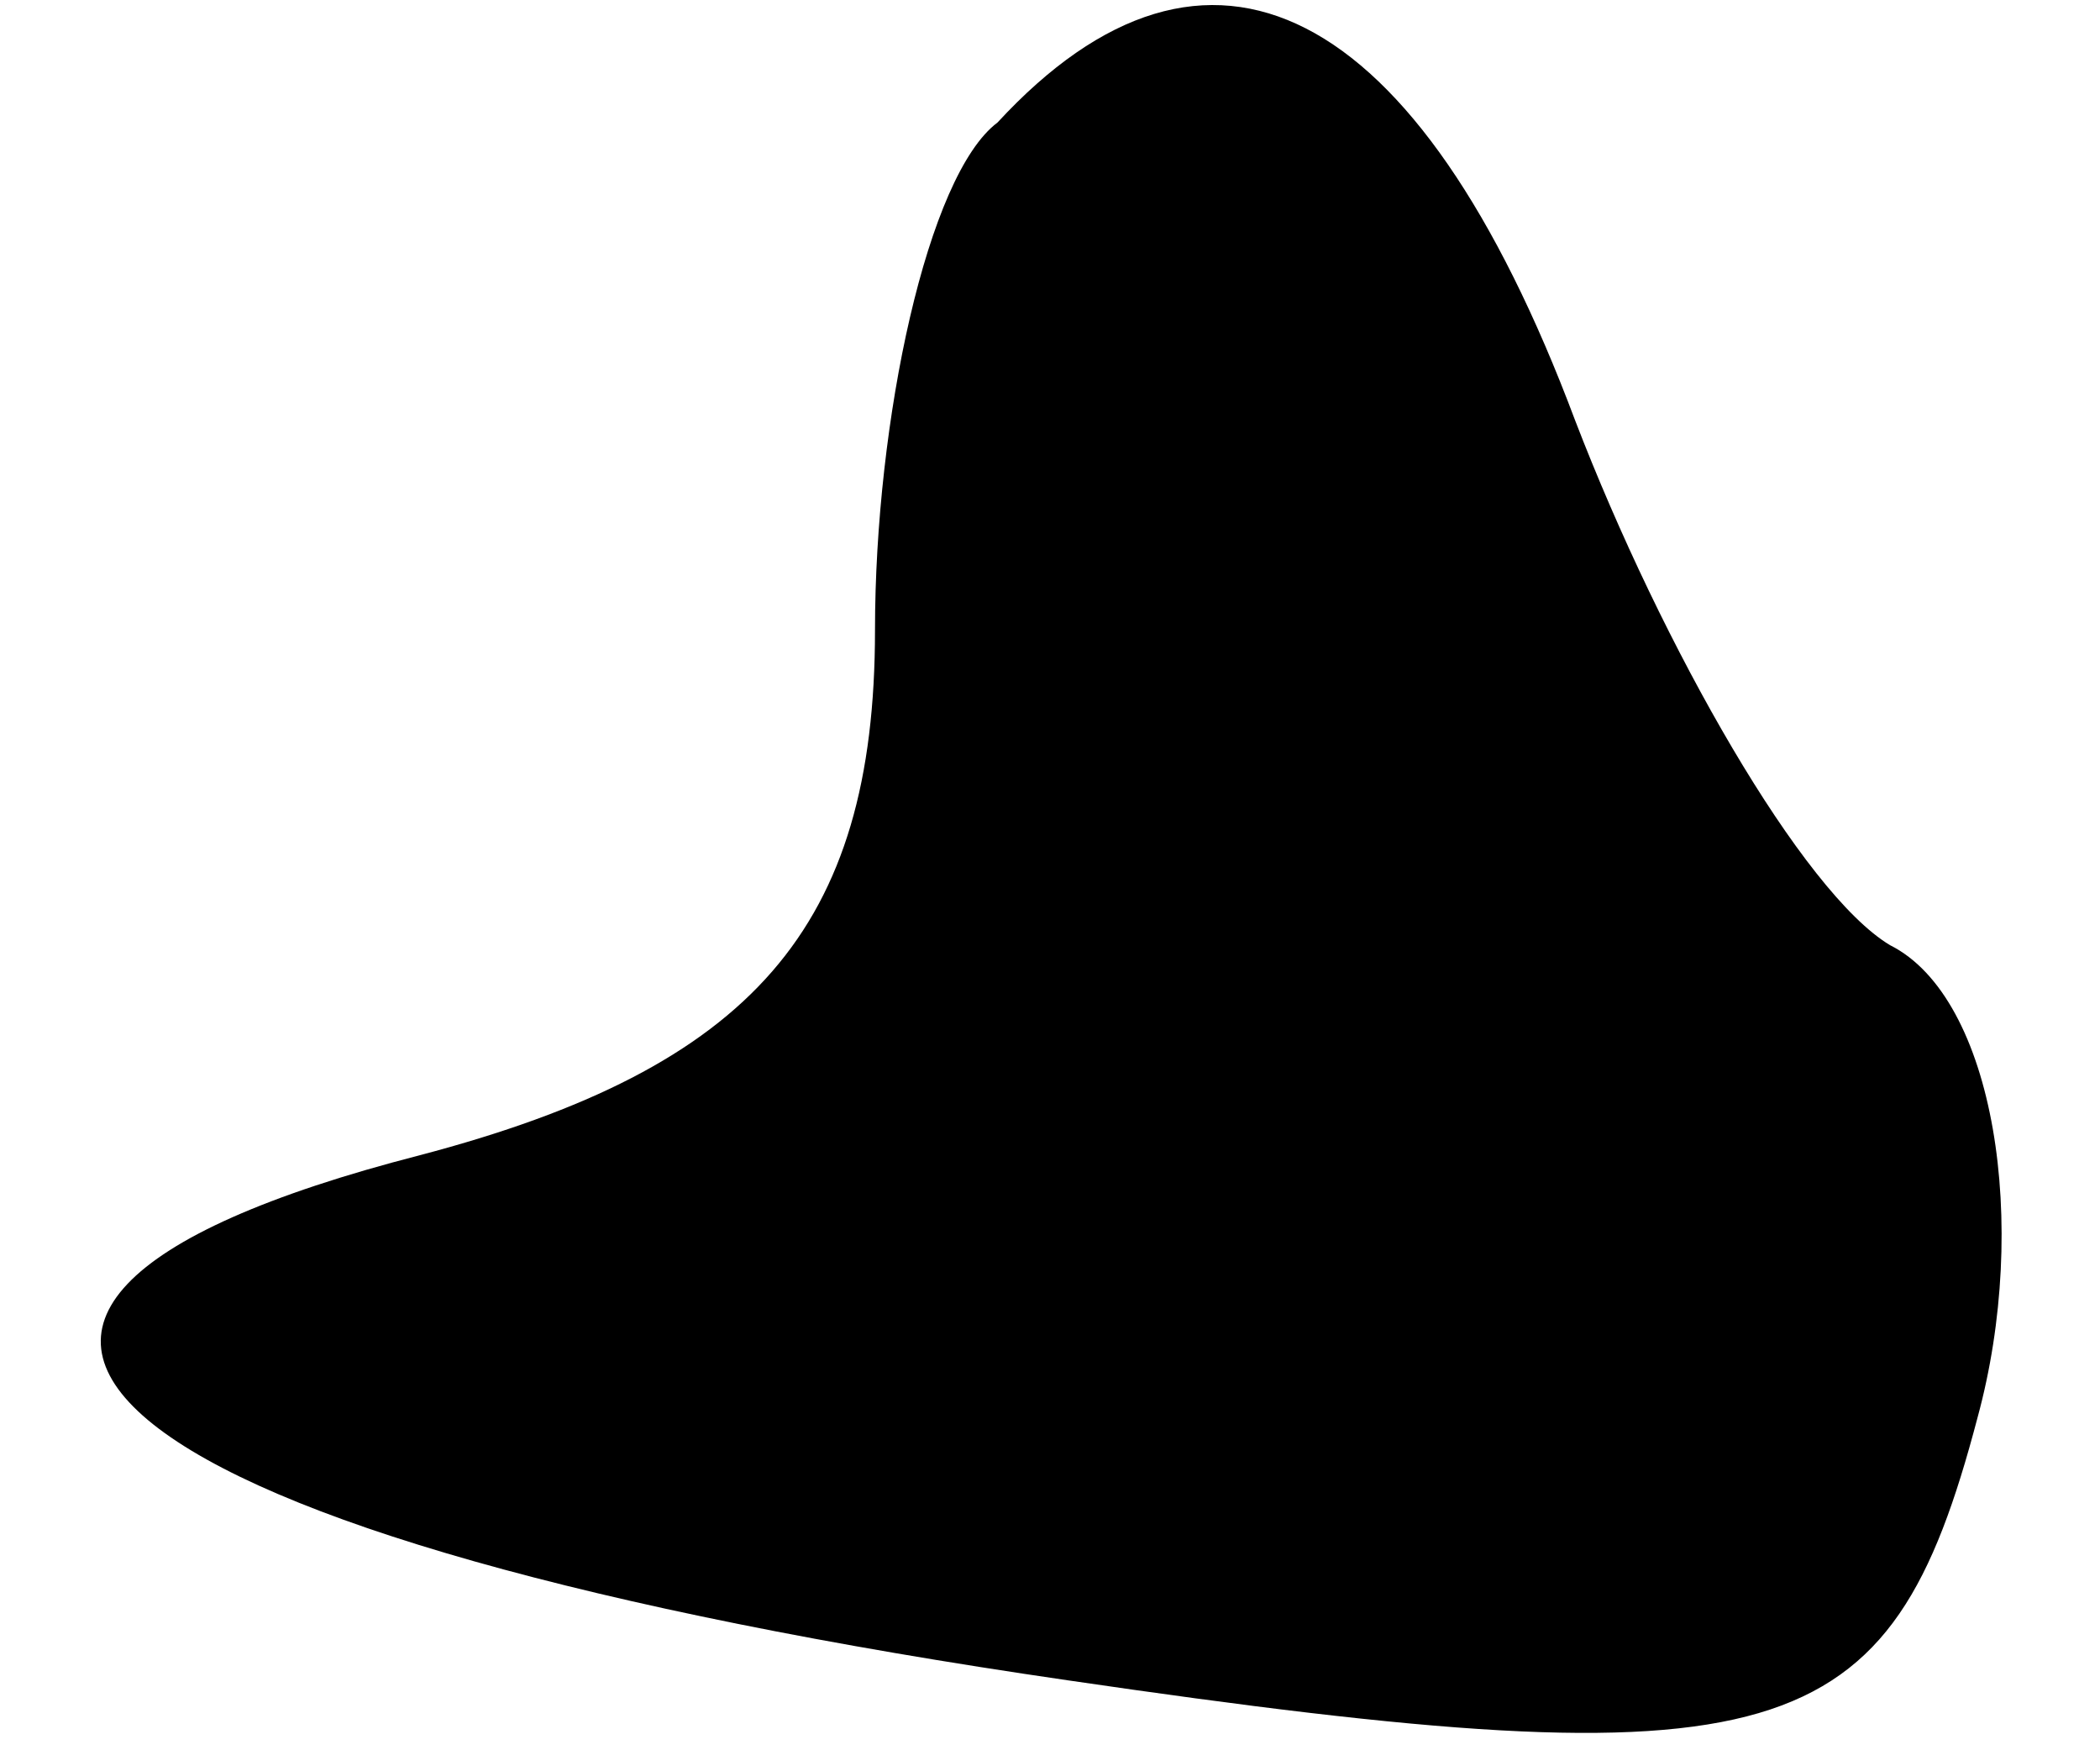 <?xml version="1.0" standalone="no"?>
<!DOCTYPE svg PUBLIC "-//W3C//DTD SVG 20010904//EN"
 "http://www.w3.org/TR/2001/REC-SVG-20010904/DTD/svg10.dtd">
<svg version="1.0" xmlns="http://www.w3.org/2000/svg"
 width="12pt" height="10pt" viewBox="0 0 12 10"
 preserveAspectRatio="xMidYMid meet">
<g transform="translate(0,10) scale(0.1,-0.1)"
fill="#000000" stroke="none">
<path fill="#000000" stroke="none" d="M57 93 c-4 -3 -7 -17 -7 -29 0 -17 -7
-25 -26 -30 -35 -9 -18 -22 37 -30 41 -6 47 -4 52 15 3 11 1 24 -5 27 -5 3
-13 17 -18 30 -9 24 -21 30 -33 17z"/>
</g>
</svg>
